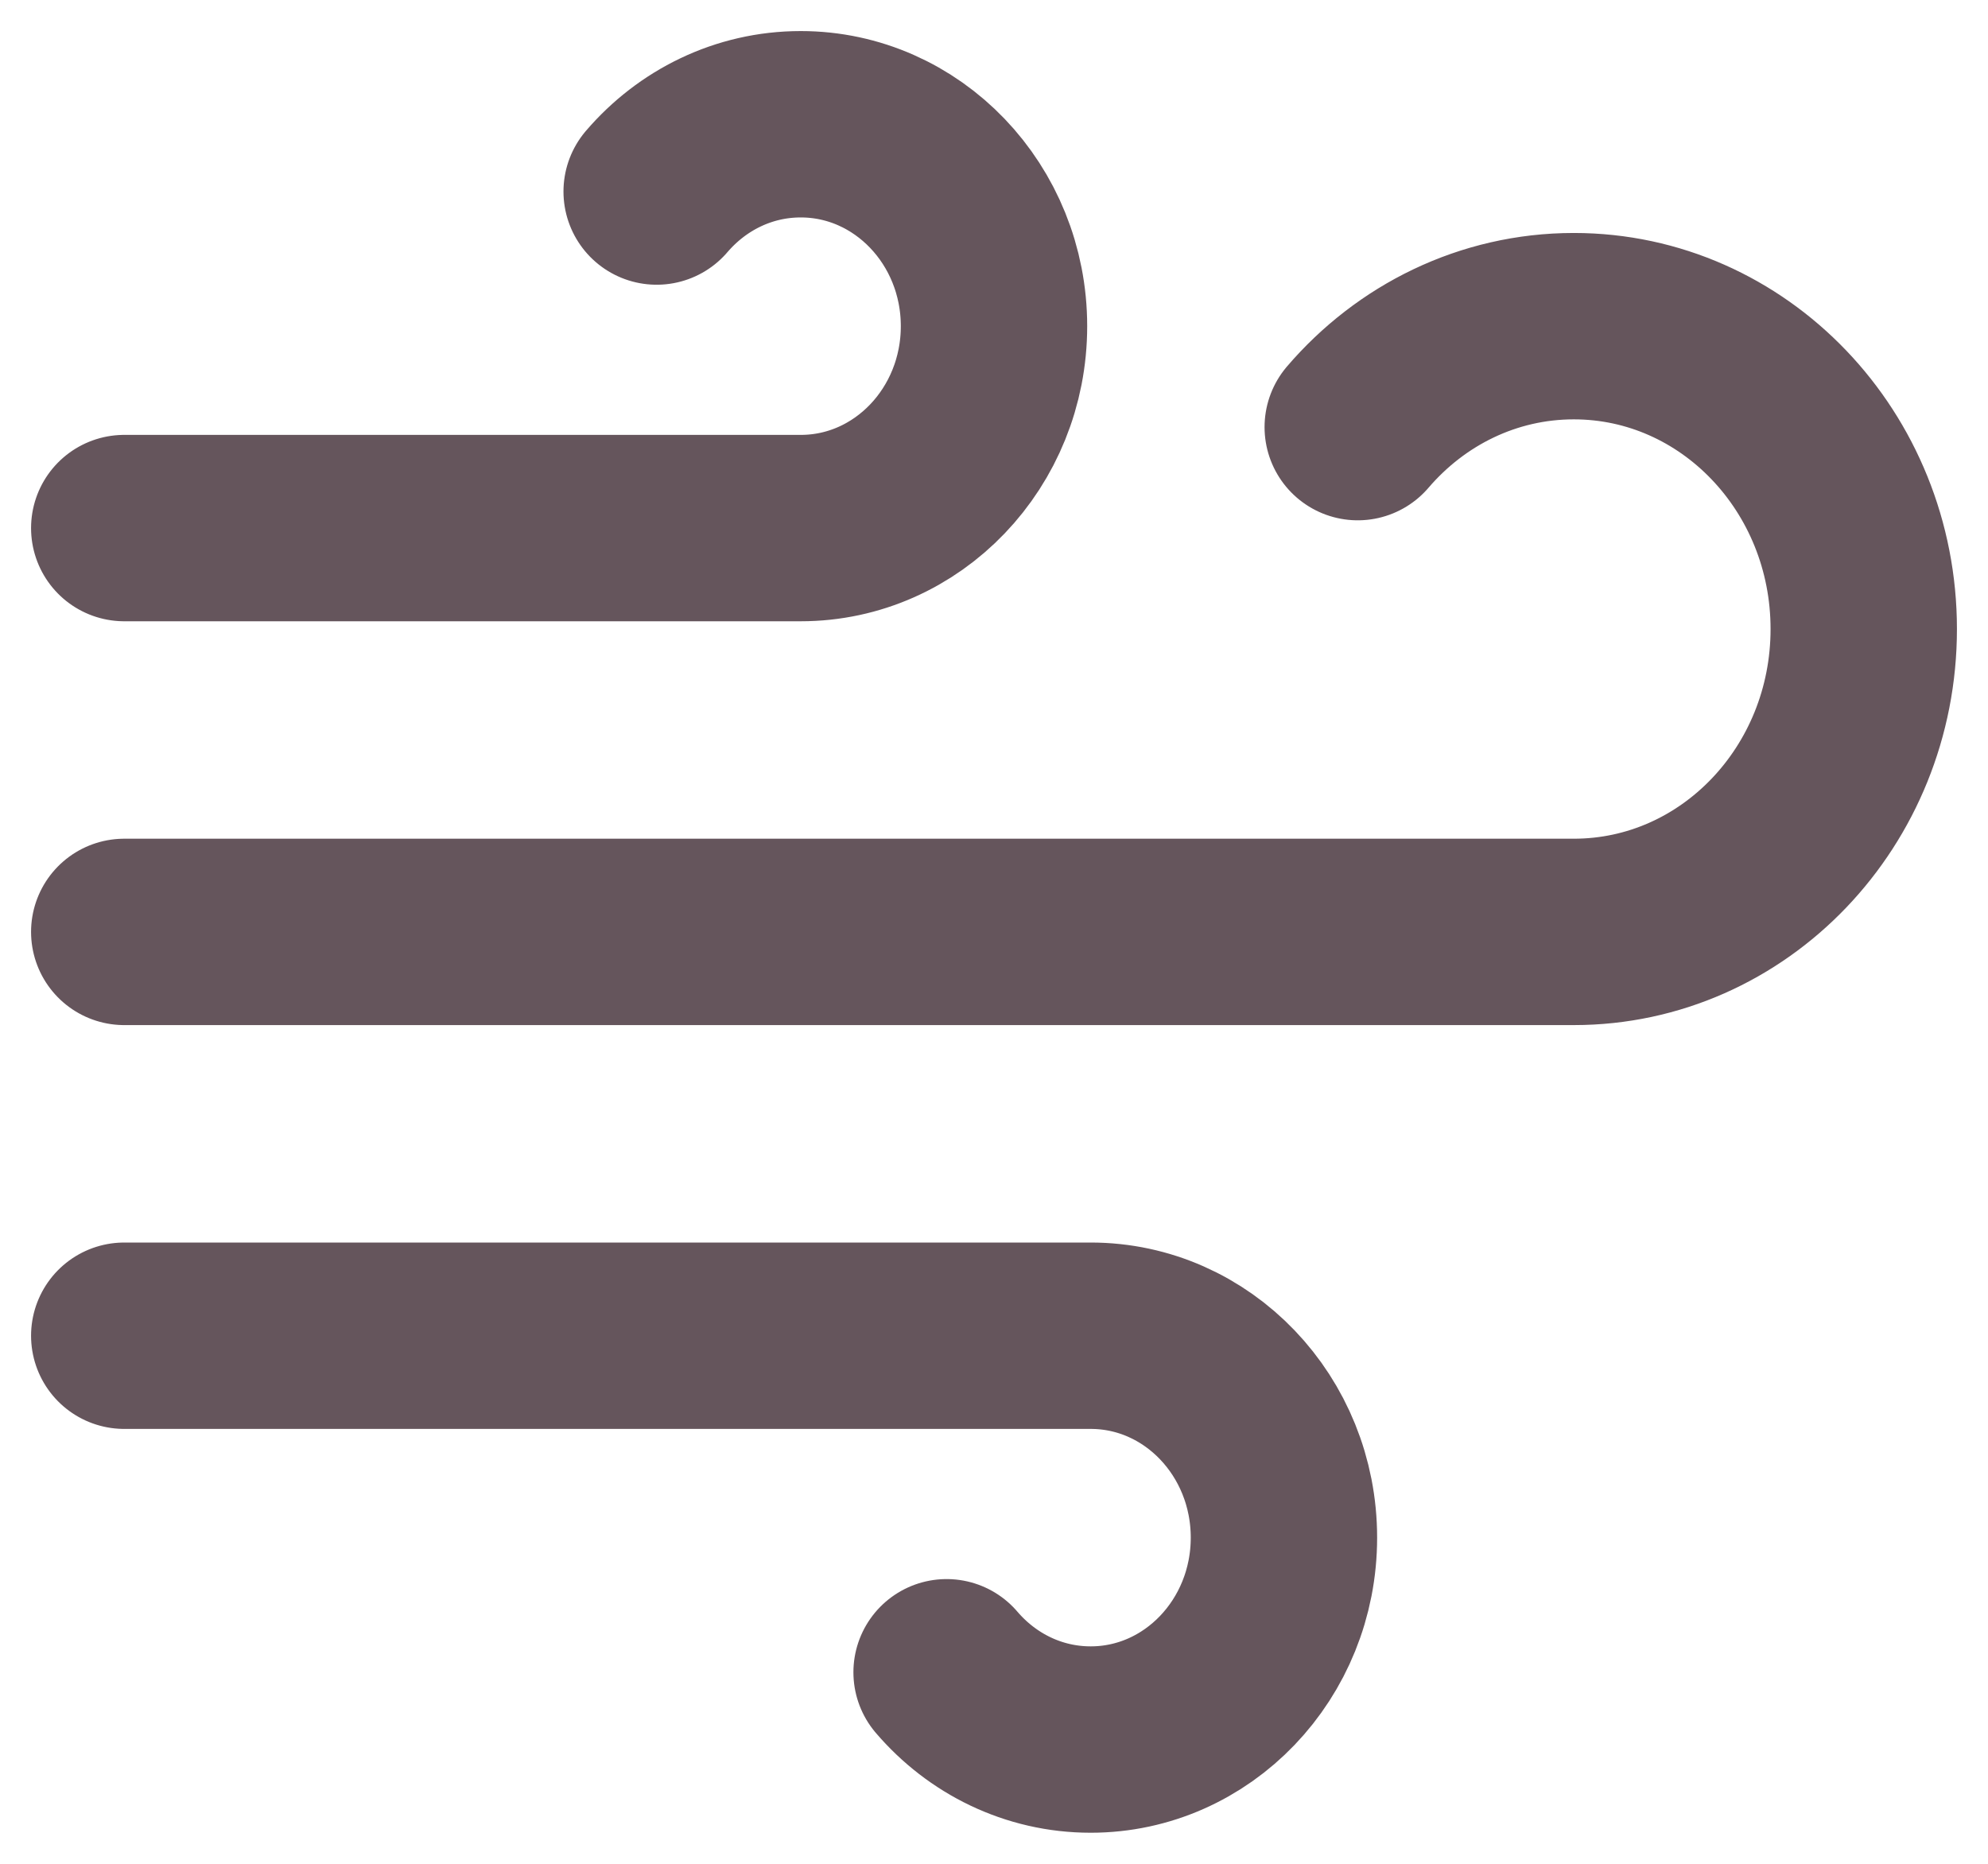 <svg width="32" height="30" viewBox="0 0 32 30" fill="none" xmlns="http://www.w3.org/2000/svg">
<path d="M21.855 6.875C22.709 5.878 23.951 5.25 25.333 5.25C27.911 5.25 30 7.433 30 10.125C30 12.818 27.911 15 25.333 15H2M10.57 3.083C11.14 2.418 11.967 2 12.889 2C14.607 2 16 3.455 16 5.25C16 7.045 14.607 8.5 12.889 8.5H2M15.237 26.917C15.806 27.582 16.634 28 17.556 28C19.274 28 20.667 26.545 20.667 24.75C20.667 22.955 19.274 21.5 17.556 21.5H2" stroke="#65555C" stroke-width="3" stroke-linecap="round" stroke-linejoin="round"/>
</svg>
